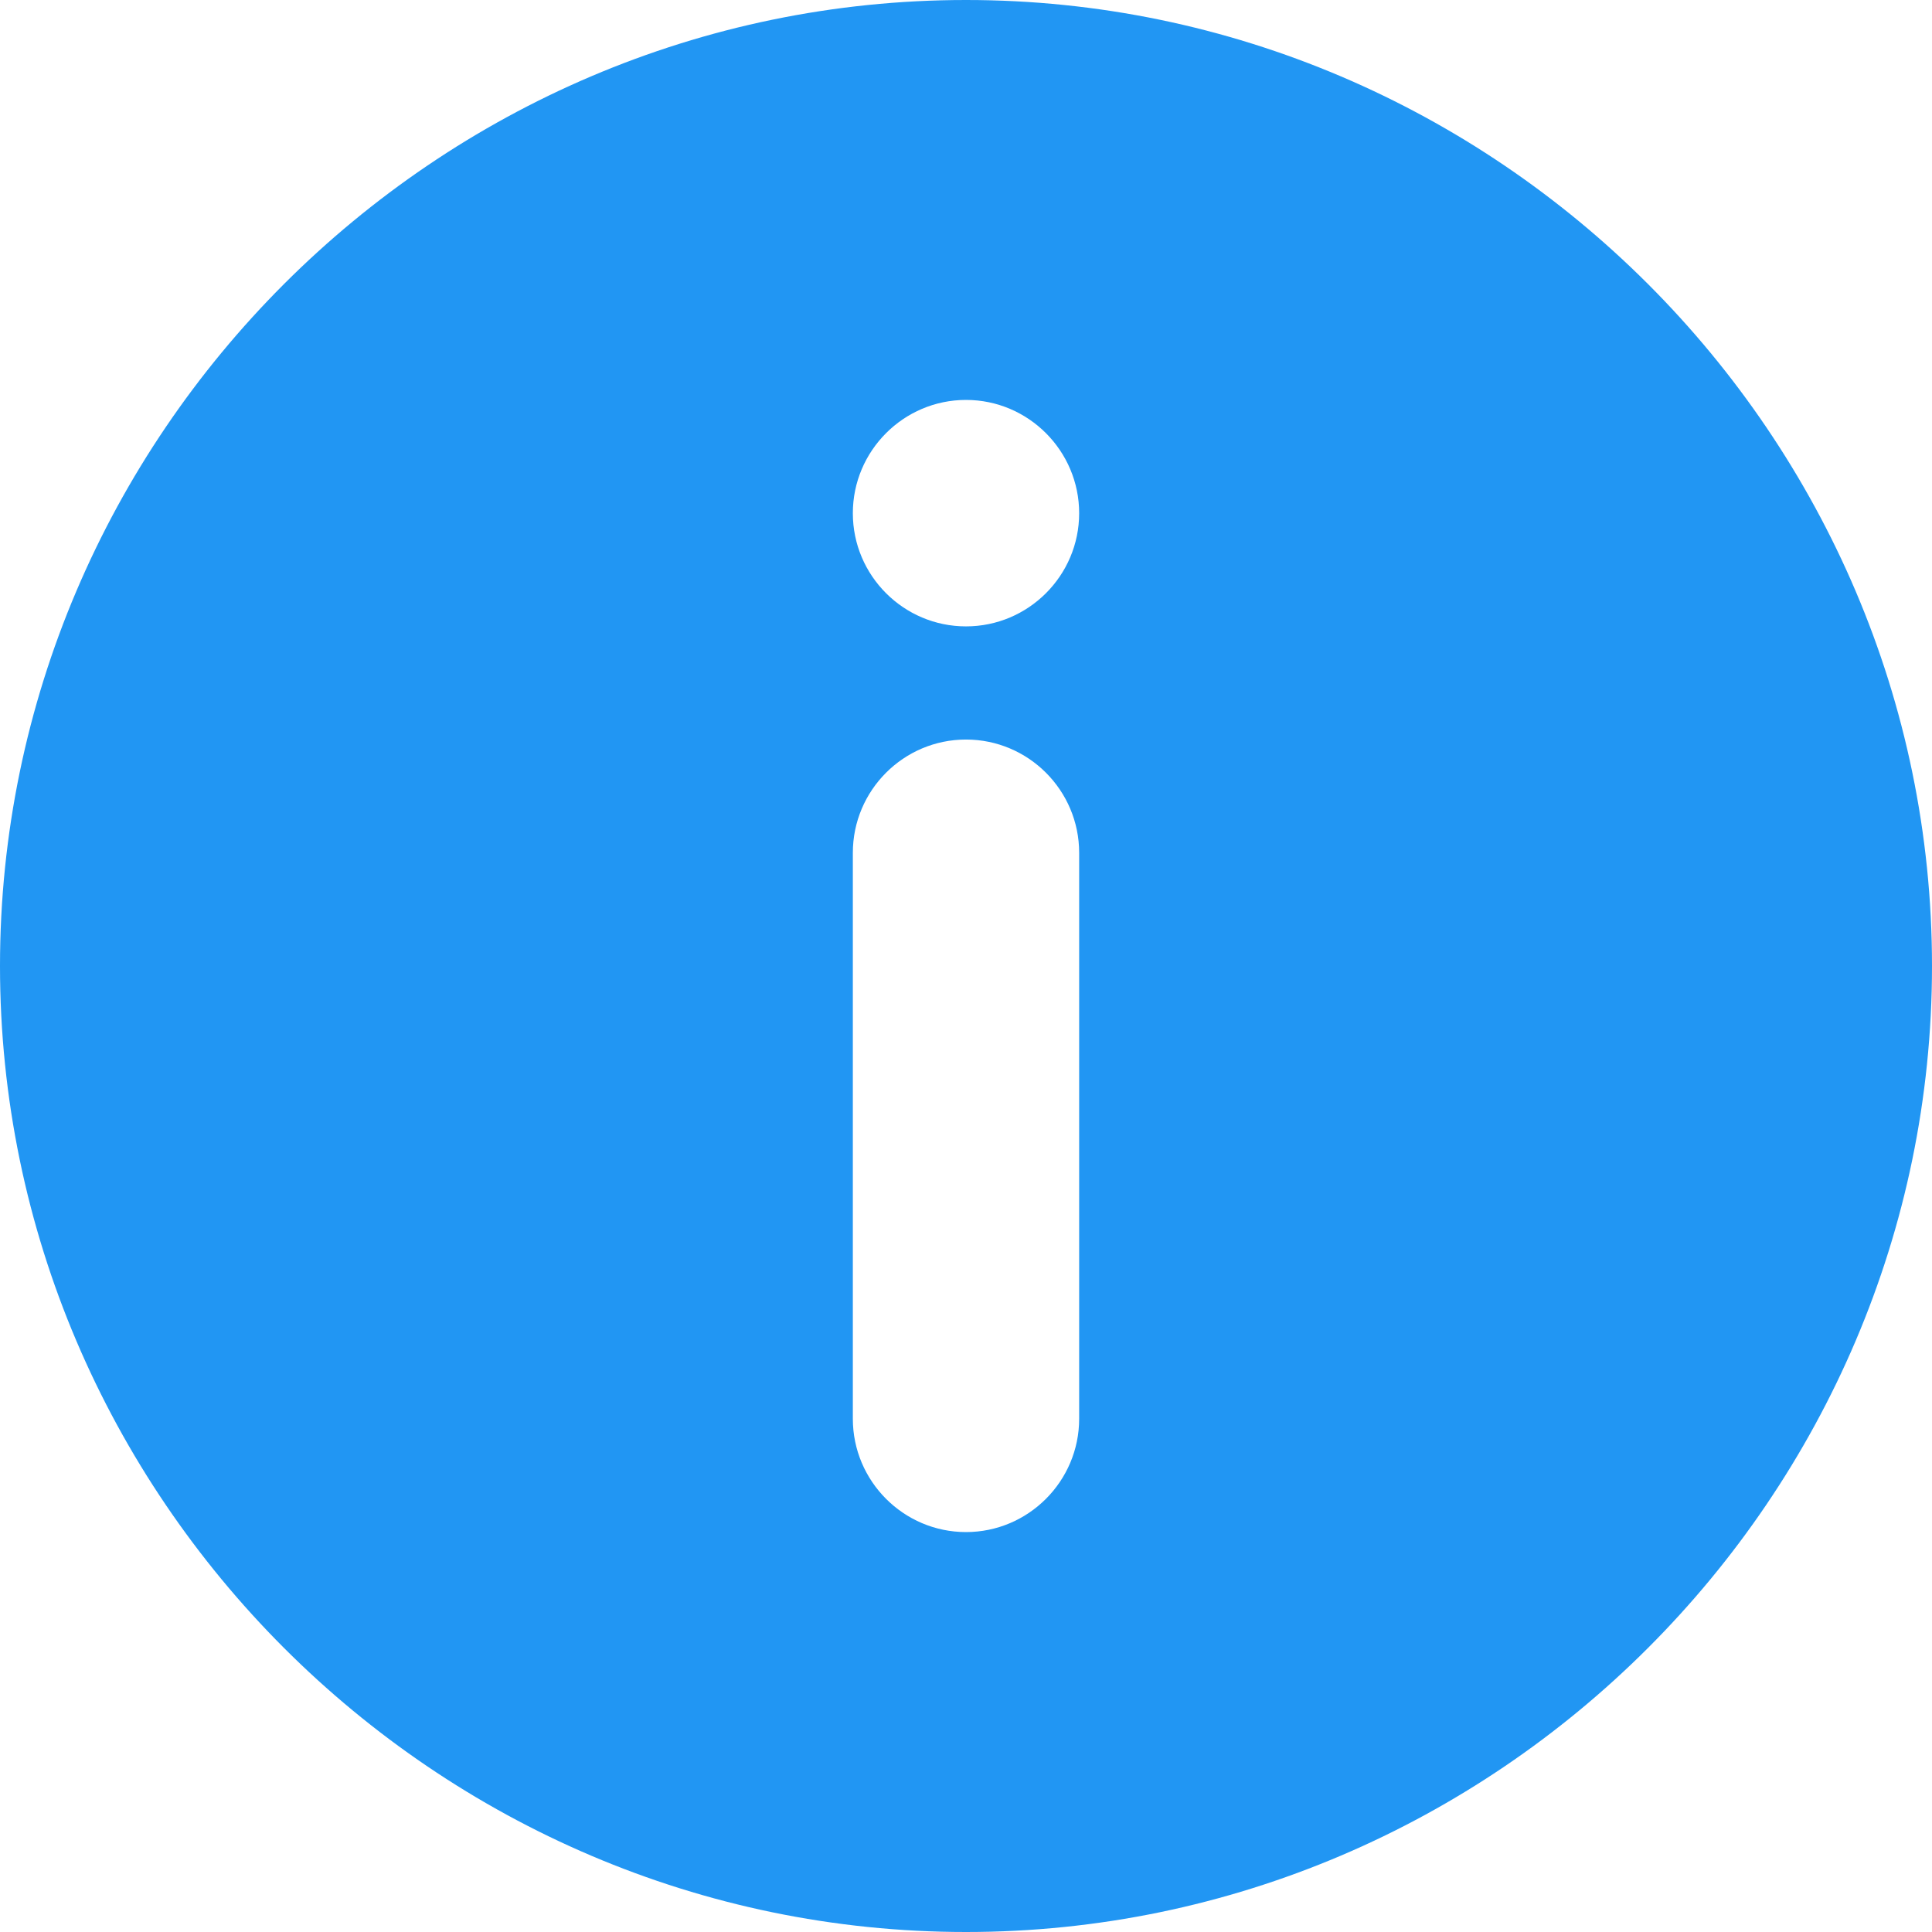 <svg xmlns="http://www.w3.org/2000/svg" width="14" height="14" viewBox="0 0 14 14" fill="none">
<path d="M7 0C3.155 0 0 3.155 0 7C0 10.845 3.155 14 7 14C10.845 14 14 10.845 14 7C14 3.155 10.845 0 7 0ZM7.82 10.281C7.82 10.733 7.452 11.102 7 11.102C6.548 11.102 6.18 10.733 6.18 10.281V6.18C6.18 5.727 6.548 5.359 7 5.359C7.452 5.359 7.82 5.727 7.82 6.18V10.281ZM7 4.539C6.548 4.539 6.18 4.171 6.18 3.719C6.18 3.267 6.548 2.898 7 2.898C7.452 2.898 7.82 3.267 7.82 3.719C7.82 4.171 7.452 4.539 7 4.539Z" fill="#2196F3"/>
</svg>